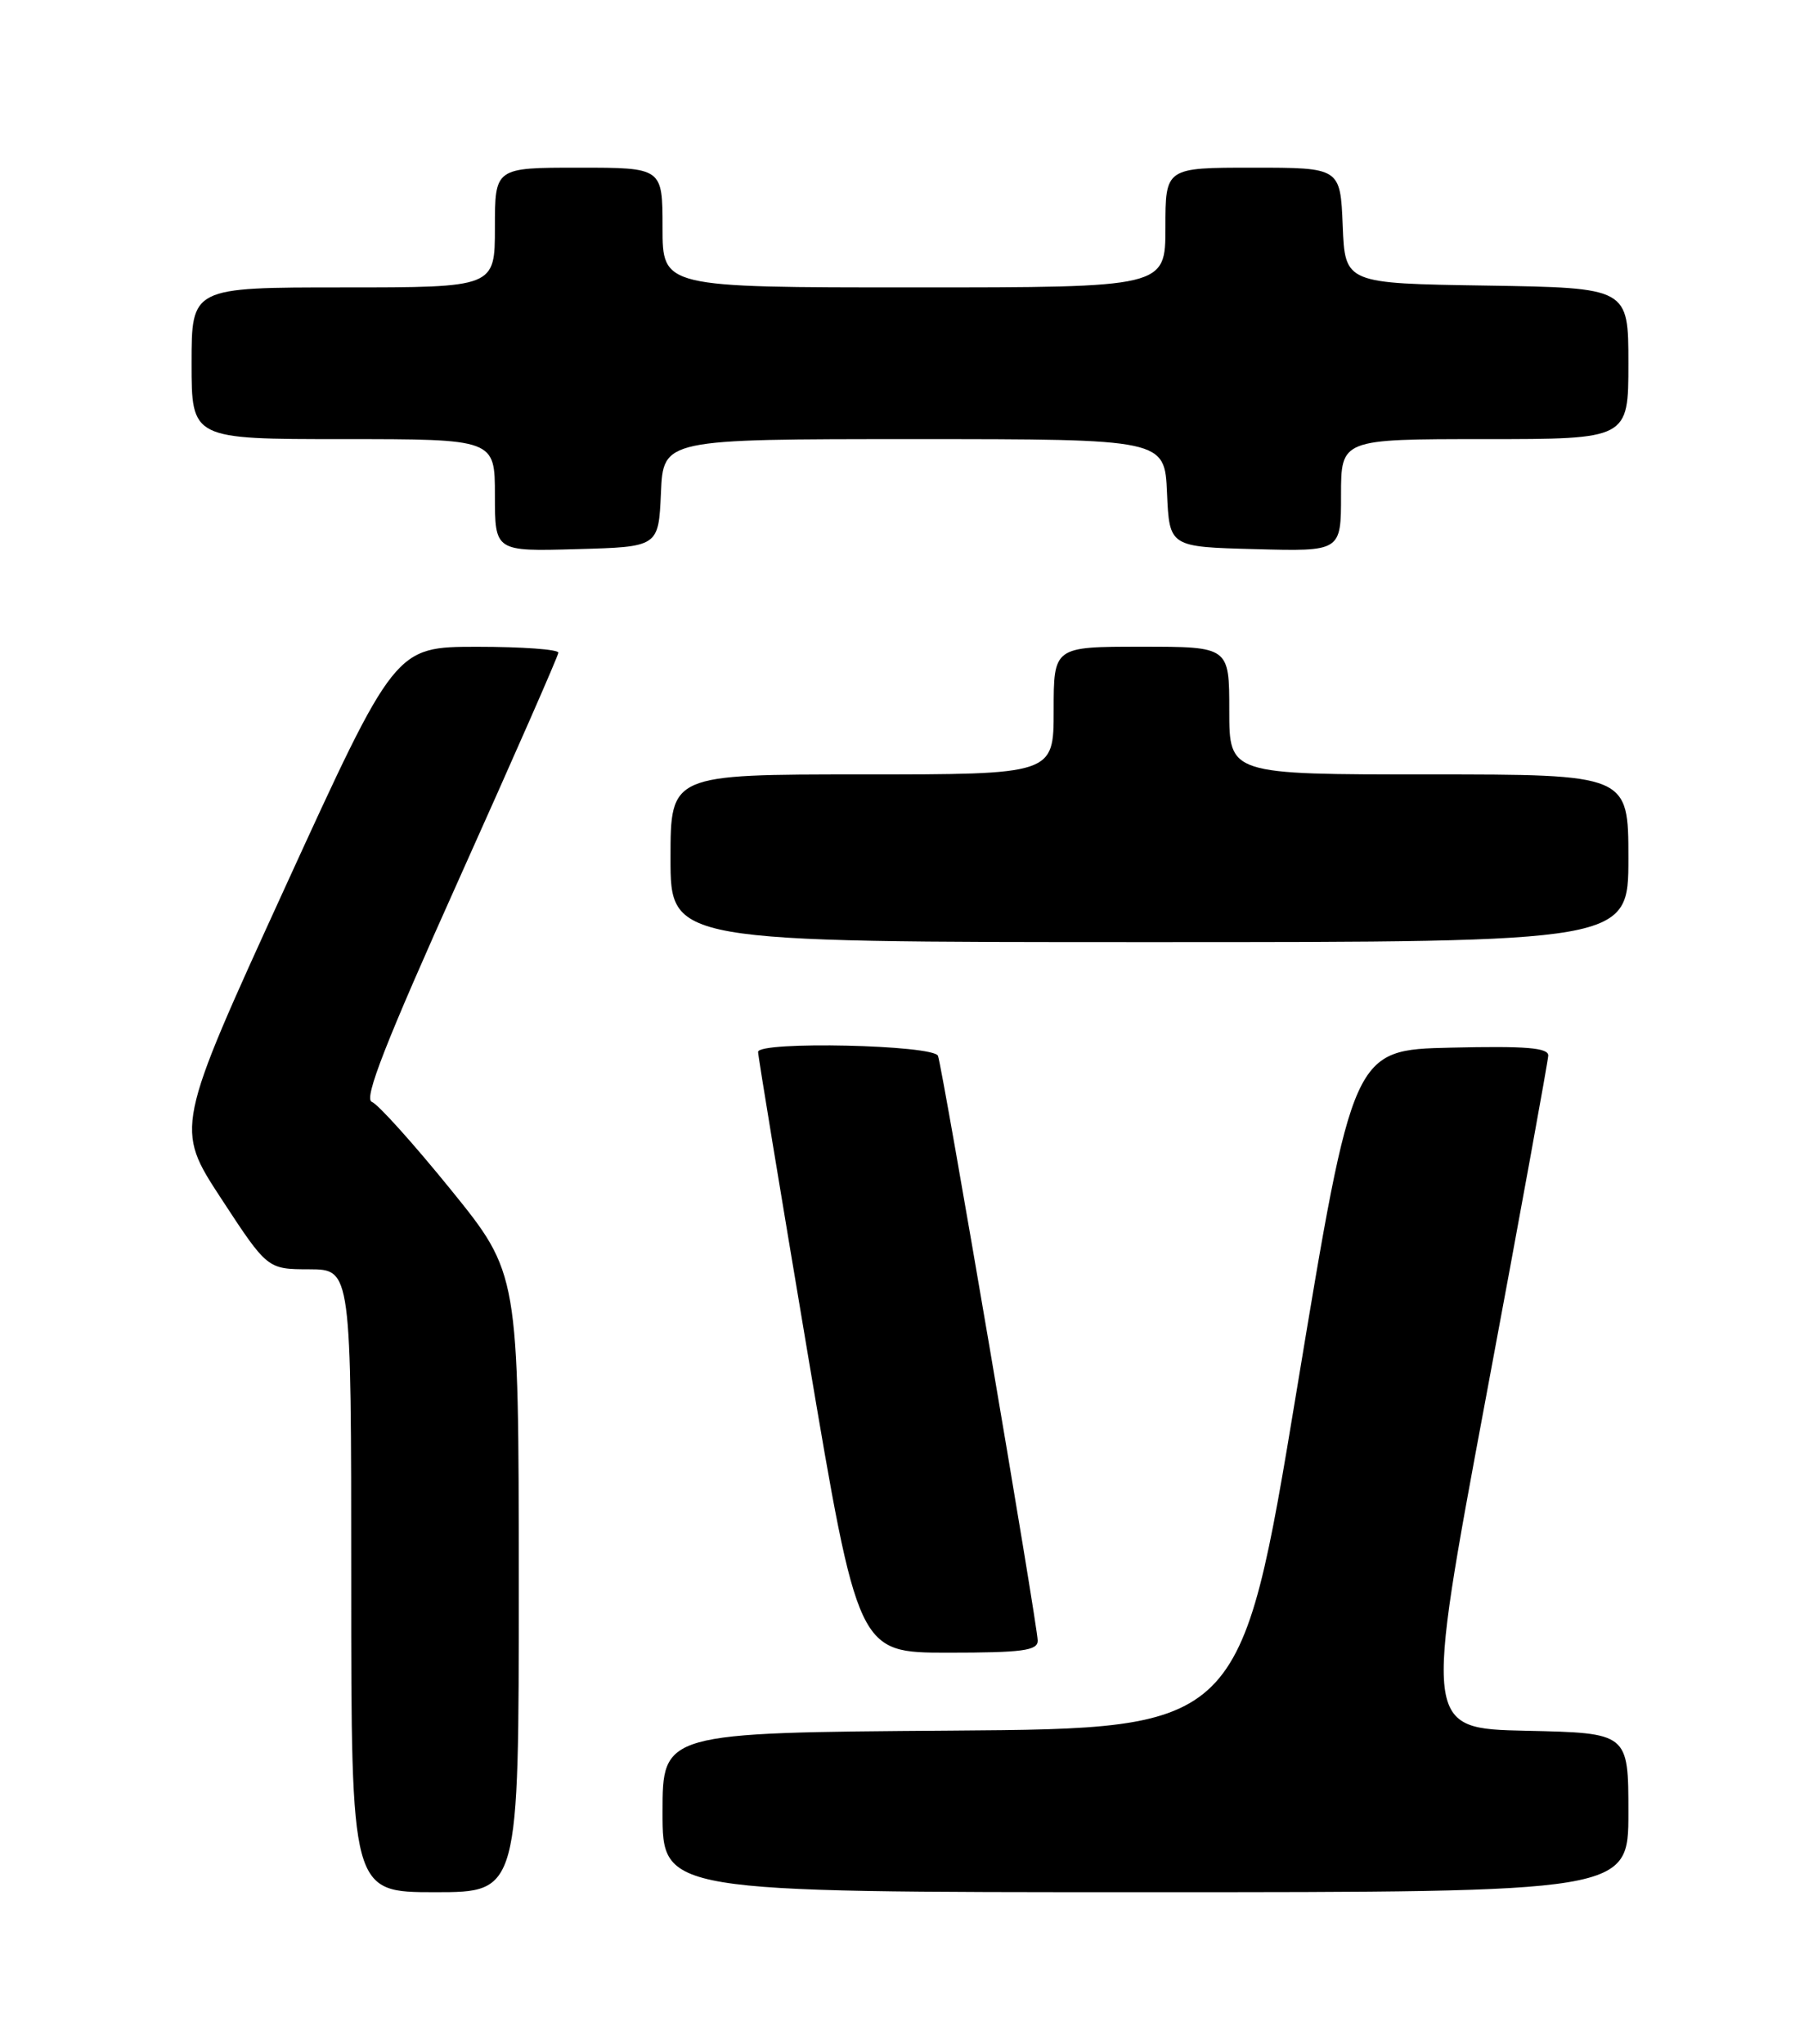 <?xml version="1.0" encoding="UTF-8" standalone="no"?>
<!DOCTYPE svg PUBLIC "-//W3C//DTD SVG 1.1//EN" "http://www.w3.org/Graphics/SVG/1.1/DTD/svg11.dtd" >
<svg xmlns="http://www.w3.org/2000/svg" xmlns:xlink="http://www.w3.org/1999/xlink" version="1.1" viewBox="0 0 226 256">
 <g >
 <path fill="currentColor"
d=" M 64.99 198.25 C 64.98 159.50 64.98 159.50 56.48 149.01 C 51.80 143.24 47.35 138.29 46.58 138.01 C 45.54 137.63 48.29 130.61 57.55 110.00 C 64.34 94.88 69.93 82.16 69.95 81.75 C 69.98 81.34 65.39 81.01 59.75 81.01 C 49.50 81.02 49.50 81.02 35.71 111.15 C 21.93 141.28 21.93 141.28 27.71 150.12 C 33.50 158.97 33.50 158.97 38.75 158.98 C 44.00 159.00 44.00 159.00 44.00 198.00 C 44.00 237.00 44.00 237.00 54.50 237.00 C 65.00 237.00 65.00 237.00 64.99 198.25 Z  M 204.00 227.03 C 204.00 217.06 204.00 217.06 191.21 216.78 C 178.41 216.50 178.41 216.50 186.16 175.00 C 190.43 152.18 193.93 132.92 193.96 132.22 C 193.99 131.23 191.20 131.00 181.75 131.22 C 169.50 131.50 169.50 131.50 162.47 174.00 C 155.44 216.50 155.44 216.50 119.22 216.76 C 83.00 217.02 83.00 217.02 83.00 227.01 C 83.00 237.00 83.00 237.00 143.50 237.00 C 204.00 237.00 204.00 237.00 204.00 227.03 Z  M 130.00 205.50 C 130.00 203.64 118.12 133.97 117.51 132.25 C 117.02 130.87 95.02 130.38 94.97 131.75 C 94.95 132.16 97.77 149.26 101.22 169.75 C 107.50 207.00 107.50 207.00 118.75 207.00 C 128.08 207.00 130.00 206.74 130.00 205.50 Z  M 204.00 107.50 C 204.00 97.00 204.00 97.00 179.00 97.00 C 154.00 97.00 154.00 97.00 154.00 89.00 C 154.00 81.00 154.00 81.00 143.00 81.00 C 132.00 81.00 132.00 81.00 132.00 89.00 C 132.00 97.00 132.00 97.00 108.00 97.00 C 84.00 97.00 84.00 97.00 84.00 107.50 C 84.00 118.00 84.00 118.00 144.00 118.00 C 204.00 118.00 204.00 118.00 204.00 107.50 Z  M 82.80 61.75 C 83.09 55.00 83.09 55.00 114.50 55.00 C 145.91 55.00 145.91 55.00 146.20 61.75 C 146.50 68.50 146.50 68.50 157.25 68.78 C 168.00 69.07 168.00 69.07 168.00 62.03 C 168.00 55.00 168.00 55.00 186.00 55.00 C 204.00 55.00 204.00 55.00 204.00 45.52 C 204.00 36.05 204.00 36.05 186.25 35.77 C 168.50 35.50 168.50 35.50 168.21 28.25 C 167.91 21.00 167.91 21.00 156.96 21.00 C 146.00 21.00 146.00 21.00 146.00 28.50 C 146.00 36.00 146.00 36.00 114.50 36.00 C 83.00 36.00 83.00 36.00 83.00 28.50 C 83.00 21.00 83.00 21.00 72.50 21.00 C 62.00 21.00 62.00 21.00 62.00 28.50 C 62.00 36.00 62.00 36.00 43.00 36.00 C 24.00 36.00 24.00 36.00 24.00 45.50 C 24.00 55.00 24.00 55.00 43.00 55.00 C 62.00 55.00 62.00 55.00 62.00 62.03 C 62.00 69.07 62.00 69.07 72.25 68.78 C 82.50 68.50 82.50 68.50 82.80 61.75 Z "/>
</g>
</svg>